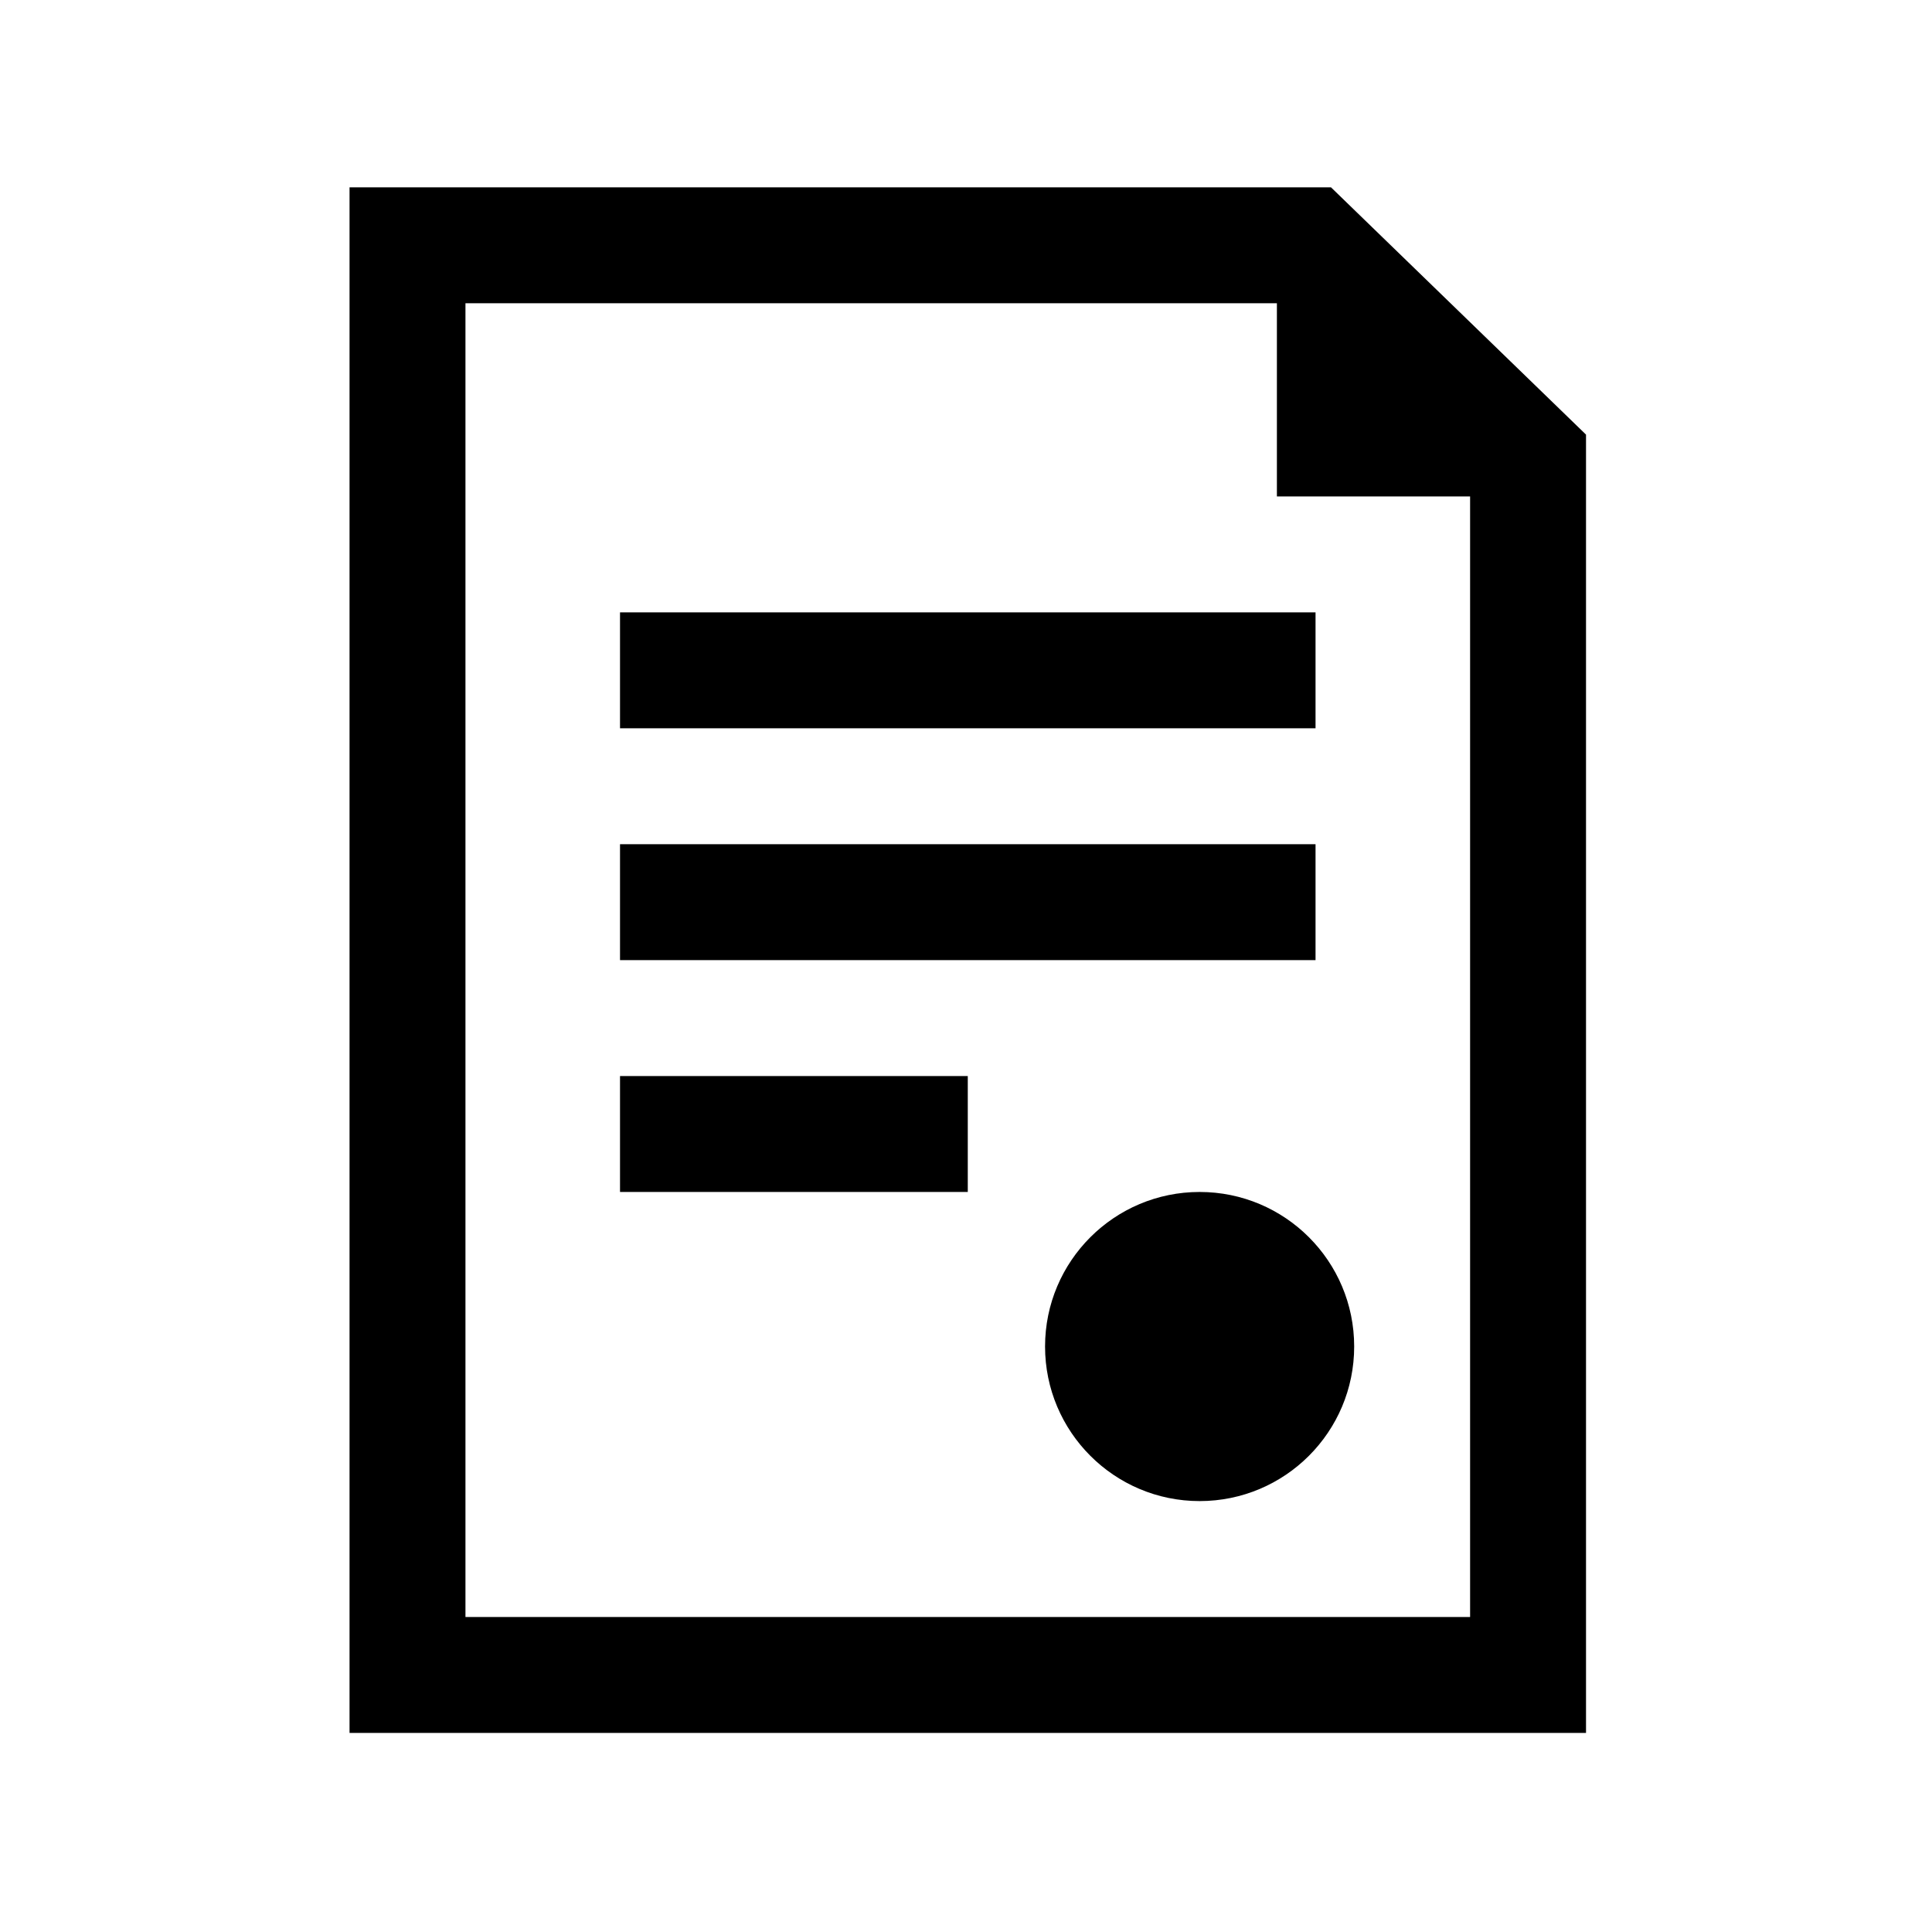 <svg viewBox="0 0 25 25" xmlns="http://www.w3.org/2000/svg">
<path fill="#000" d="M17.223 2.424H4.523V22.424H20.523V5.624L17.223 2.424ZM6.023 20.924V3.924H16.523V6.424H19.023V20.924H6.023ZM17.023 7.924H8.023V9.424H17.023V7.924ZM8.023 10.924H17.023V12.424H8.023V10.924ZM12.523 13.924H8.023V15.424H12.523V13.924ZM17.523 17.424C17.523 18.528 16.628 19.424 15.523 19.424C14.419 19.424 13.523 18.528 13.523 17.424C13.523 16.319 14.419 15.424 15.523 15.424C16.628 15.424 17.523 16.319 17.523 17.424Z"/>
</svg>
